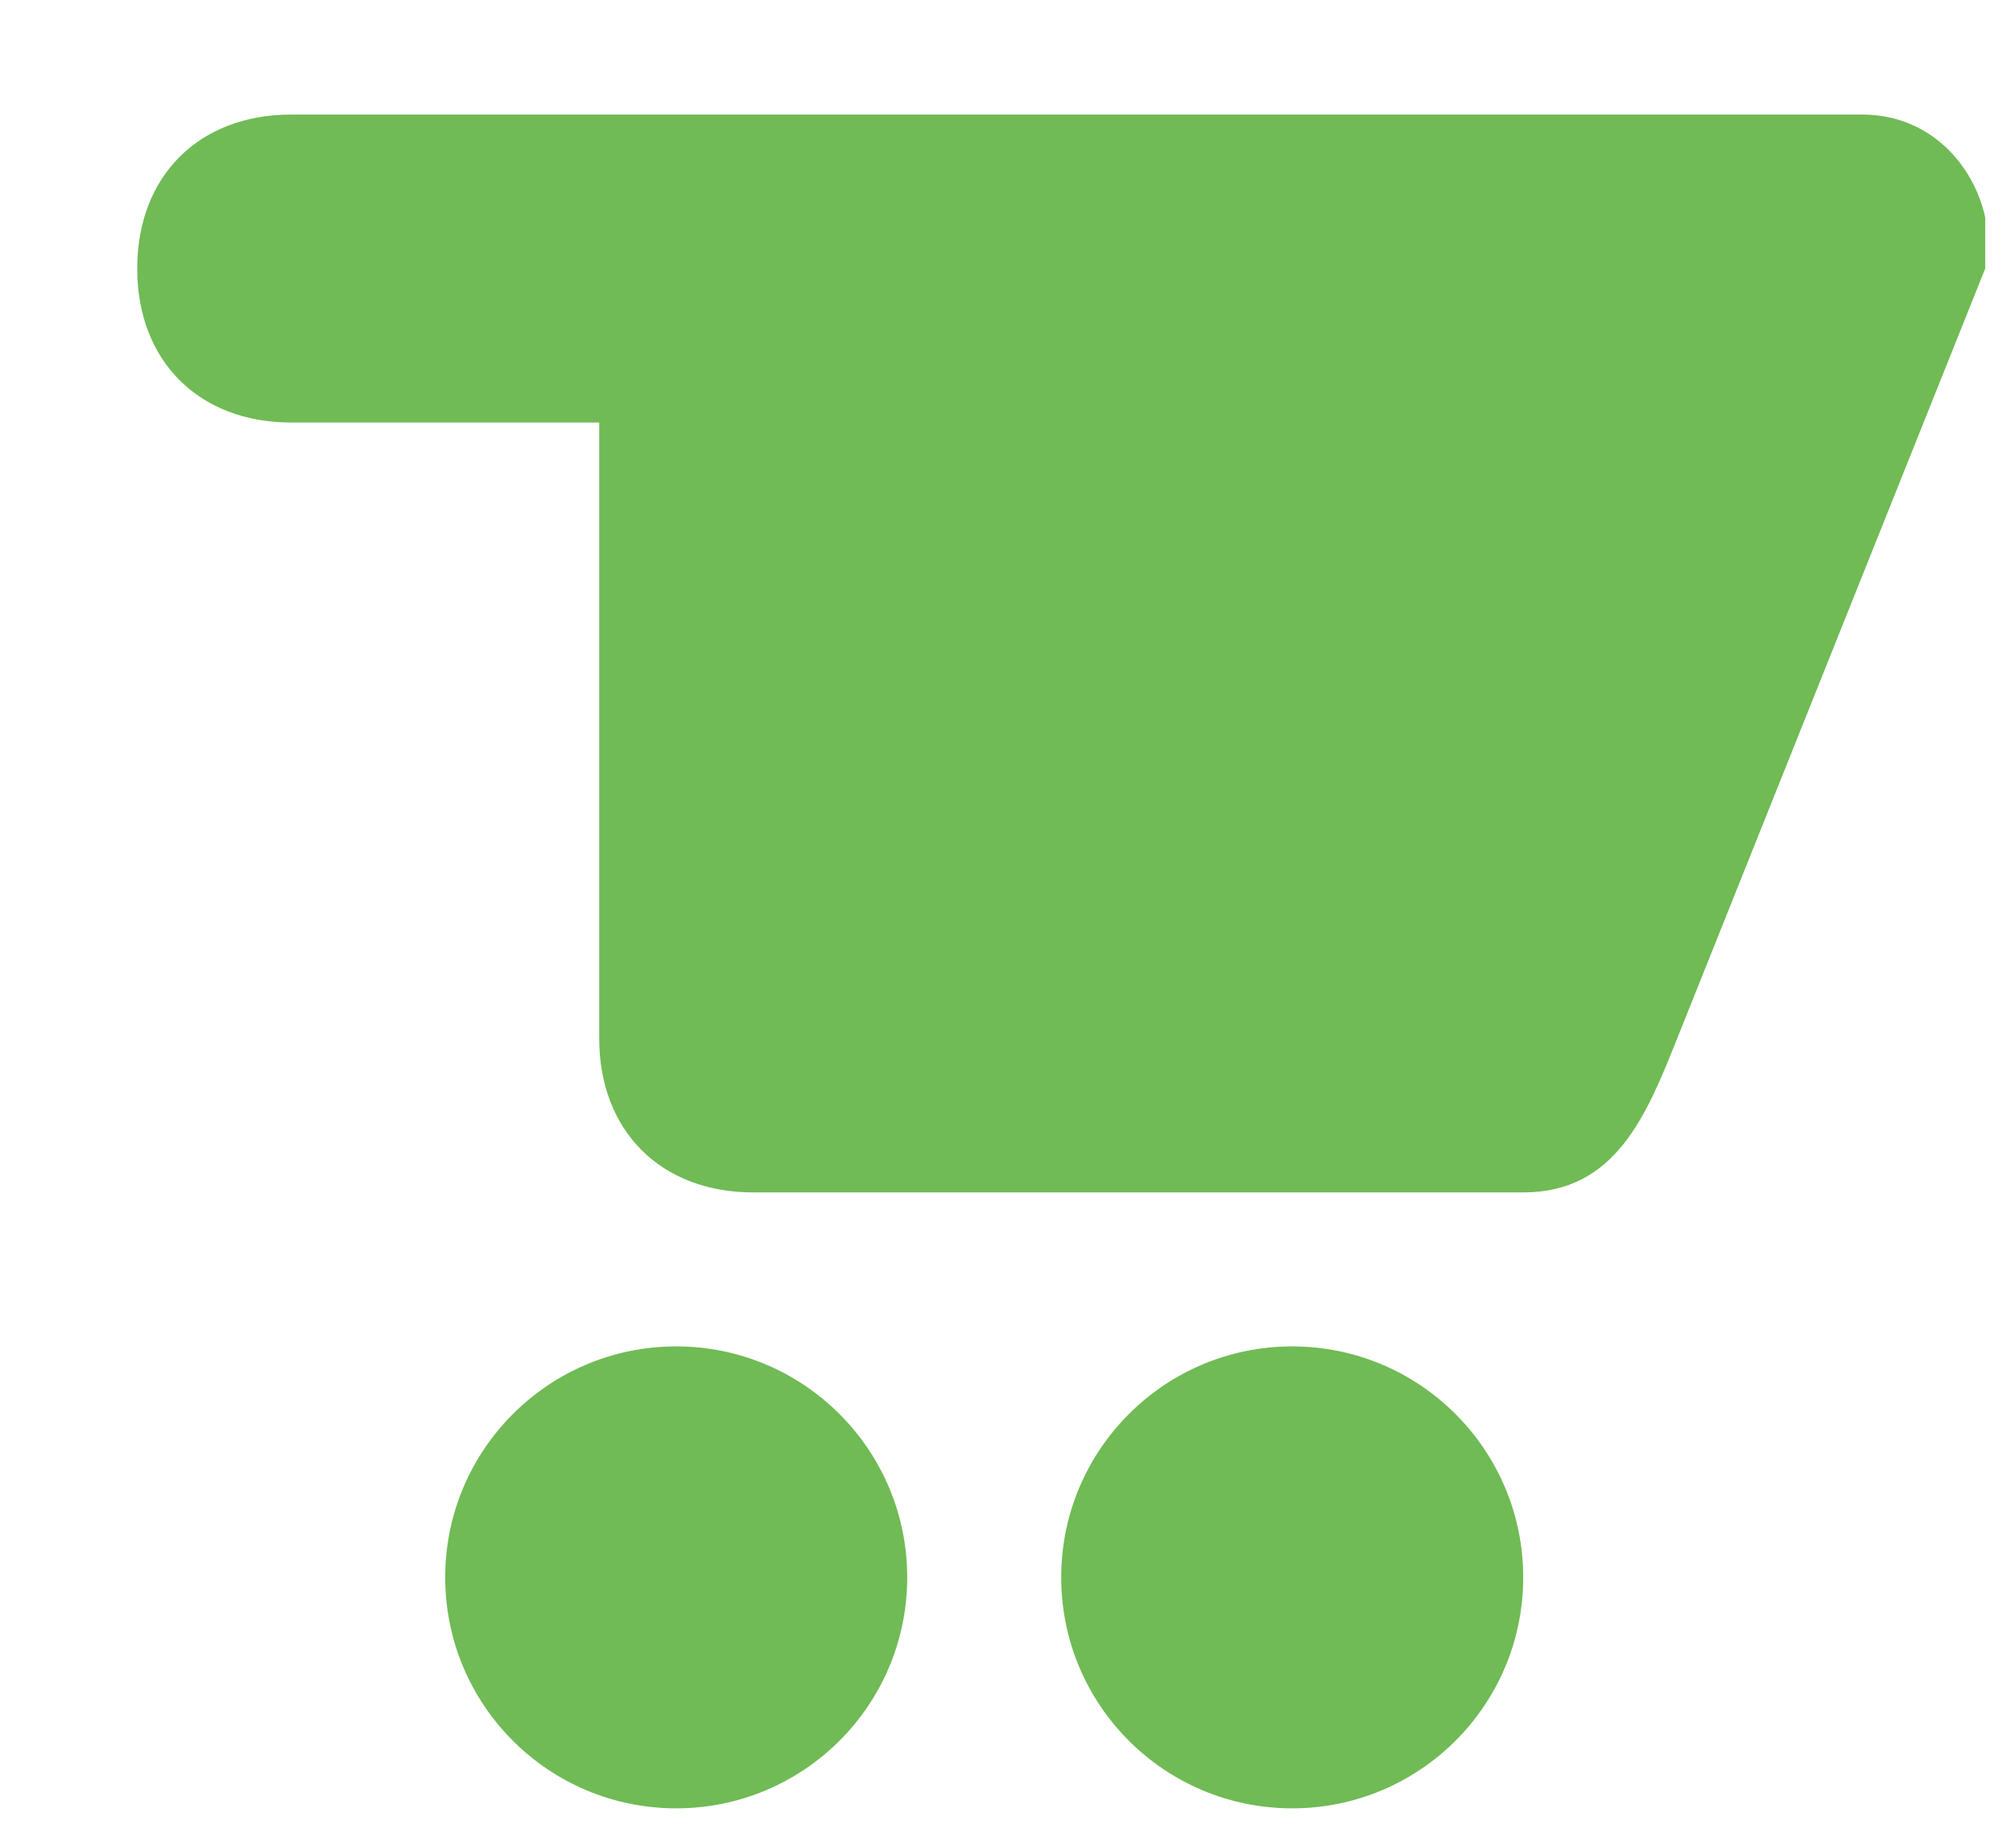 <svg width="13" height="12" viewBox="0 0 13 12" fill="none" xmlns="http://www.w3.org/2000/svg">
<g clip-path="url(#clip0_739_37)">
<path d="M1.891 0.744C1.291 0.744 0.891 1.144 0.891 1.744C0.891 2.344 1.291 2.744 1.891 2.744H3.891V6.744C3.891 7.344 4.291 7.744 4.891 7.744H9.891C10.491 7.744 10.691 7.244 10.891 6.744L12.891 1.744C12.991 1.344 12.691 0.744 12.091 0.744H4.891H1.891Z" fill="#70BB55"/>
<path d="M4.391 11.744C5.219 11.744 5.891 11.073 5.891 10.244C5.891 9.416 5.219 8.744 4.391 8.744C3.562 8.744 2.891 9.416 2.891 10.244C2.891 11.073 3.562 11.744 4.391 11.744Z" fill="#70BB55"/>
<path d="M8.391 11.744C9.219 11.744 9.891 11.073 9.891 10.244C9.891 9.416 9.219 8.744 8.391 8.744C7.562 8.744 6.891 9.416 6.891 10.244C6.891 11.073 7.562 11.744 8.391 11.744Z" fill="#70BB55"/>
</g>
<defs>
<clipPath id="clip0_739_37">
<rect width="12" height="11" fill="white" transform="translate(0.891 0.744)"/>
</clipPath>
</defs>
</svg>
